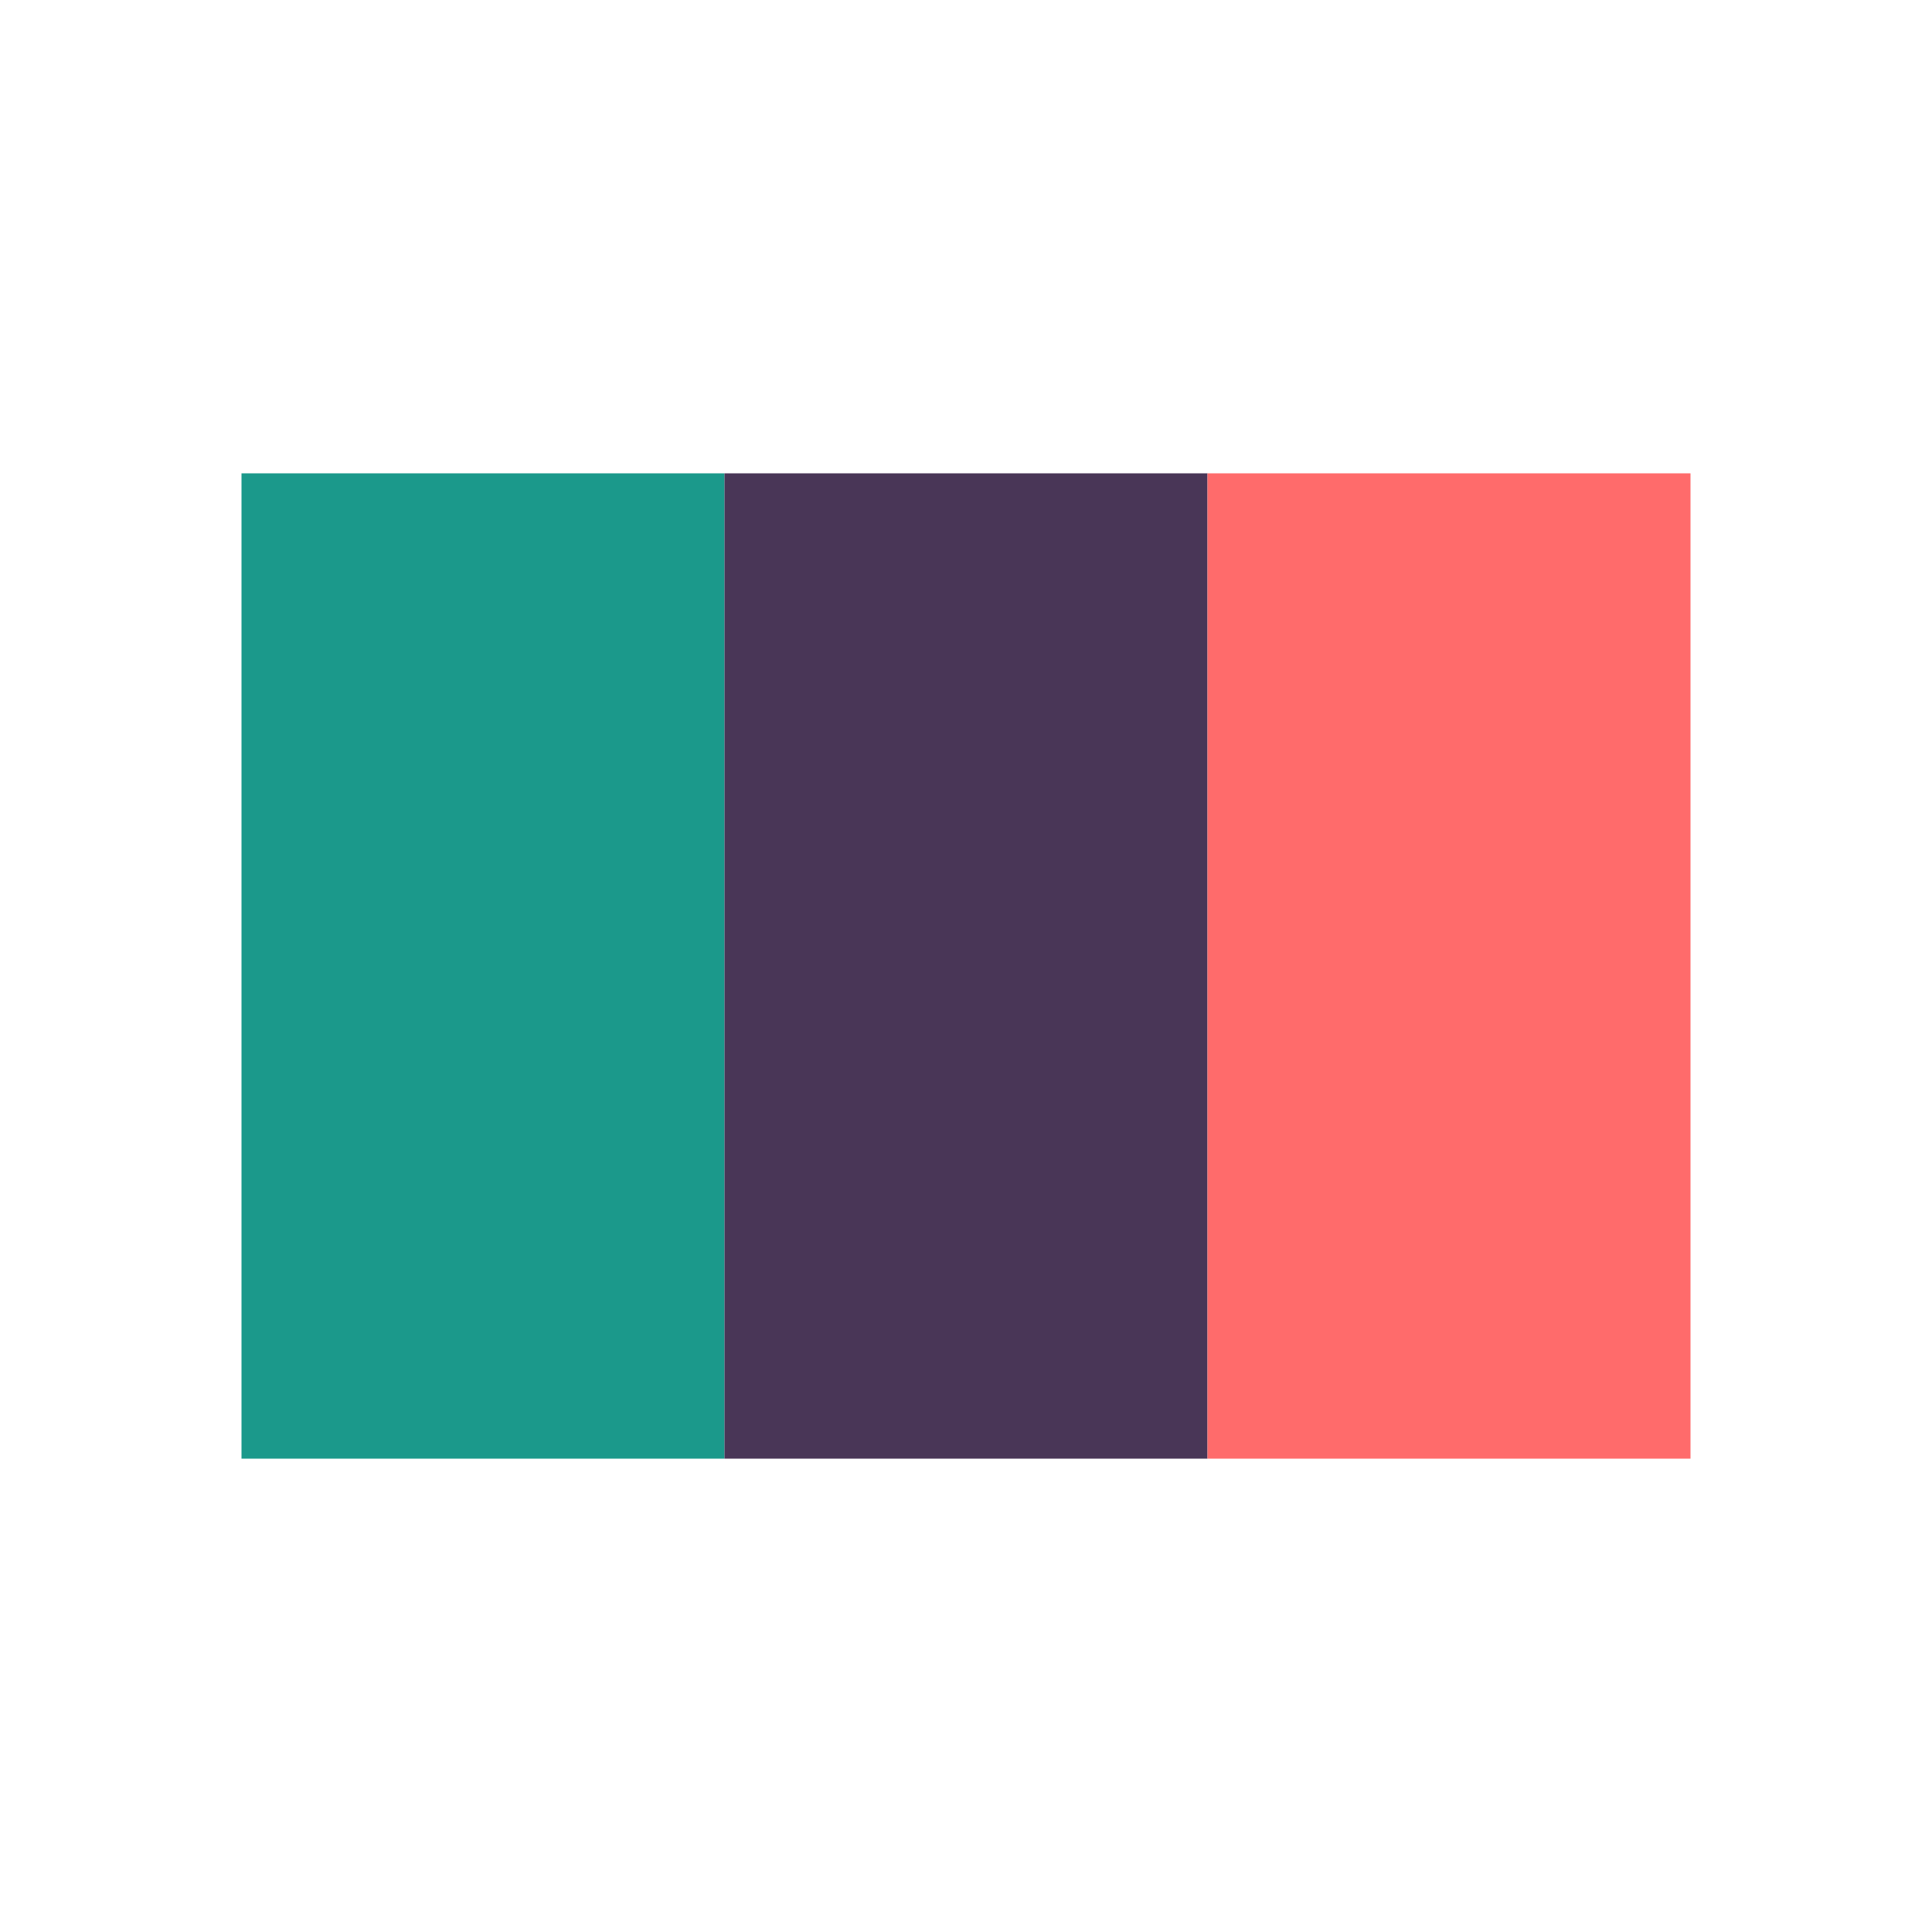 <?xml version="1.0" encoding="utf-8"?>
<svg xmlns="http://www.w3.org/2000/svg" xmlns:xlink="http://www.w3.org/1999/xlink" style="margin: auto; background: rgb(241, 242, 243); display: block; shape-rendering: auto;" width="265px" height="265px" viewBox="0 0 100 100" preserveAspectRatio="xMidYMid">
<rect x="12.5" y="24.5" width="25" height="51" fill="#1b998b">
  <animate attributeName="y" repeatCount="indefinite" dur="1.01s" calcMode="spline" keyTimes="0;0.5;1" values="-1;24.5;24.5" keySplines="0 0.5 0.5 1;0 0.5 0.5 1" begin="-0.202s"></animate>
  <animate attributeName="height" repeatCount="indefinite" dur="1.01s" calcMode="spline" keyTimes="0;0.5;1" values="102;51;51" keySplines="0 0.5 0.5 1;0 0.5 0.5 1" begin="-0.202s"></animate>
</rect>
<rect x="37.5" y="24.5" width="25" height="51" fill="#493657">
  <animate attributeName="y" repeatCount="indefinite" dur="1.01s" calcMode="spline" keyTimes="0;0.5;1" values="5.375;24.5;24.5" keySplines="0 0.5 0.5 1;0 0.5 0.5 1" begin="-0.101s"></animate>
  <animate attributeName="height" repeatCount="indefinite" dur="1.01s" calcMode="spline" keyTimes="0;0.5;1" values="89.25;51;51" keySplines="0 0.5 0.5 1;0 0.5 0.5 1" begin="-0.101s"></animate>
</rect>
<rect x="62.5" y="24.5" width="25" height="51" fill="#ff6b6b">
  <animate attributeName="y" repeatCount="indefinite" dur="1.01s" calcMode="spline" keyTimes="0;0.5;1" values="5.375;24.5;24.5" keySplines="0 0.5 0.5 1;0 0.5 0.5 1"></animate>
  <animate attributeName="height" repeatCount="indefinite" dur="1.01s" calcMode="spline" keyTimes="0;0.5;1" values="89.25;51;51" keySplines="0 0.5 0.5 1;0 0.5 0.5 1"></animate>
</rect>
<!-- [ldio] generated by https://loading.io/ --></svg>